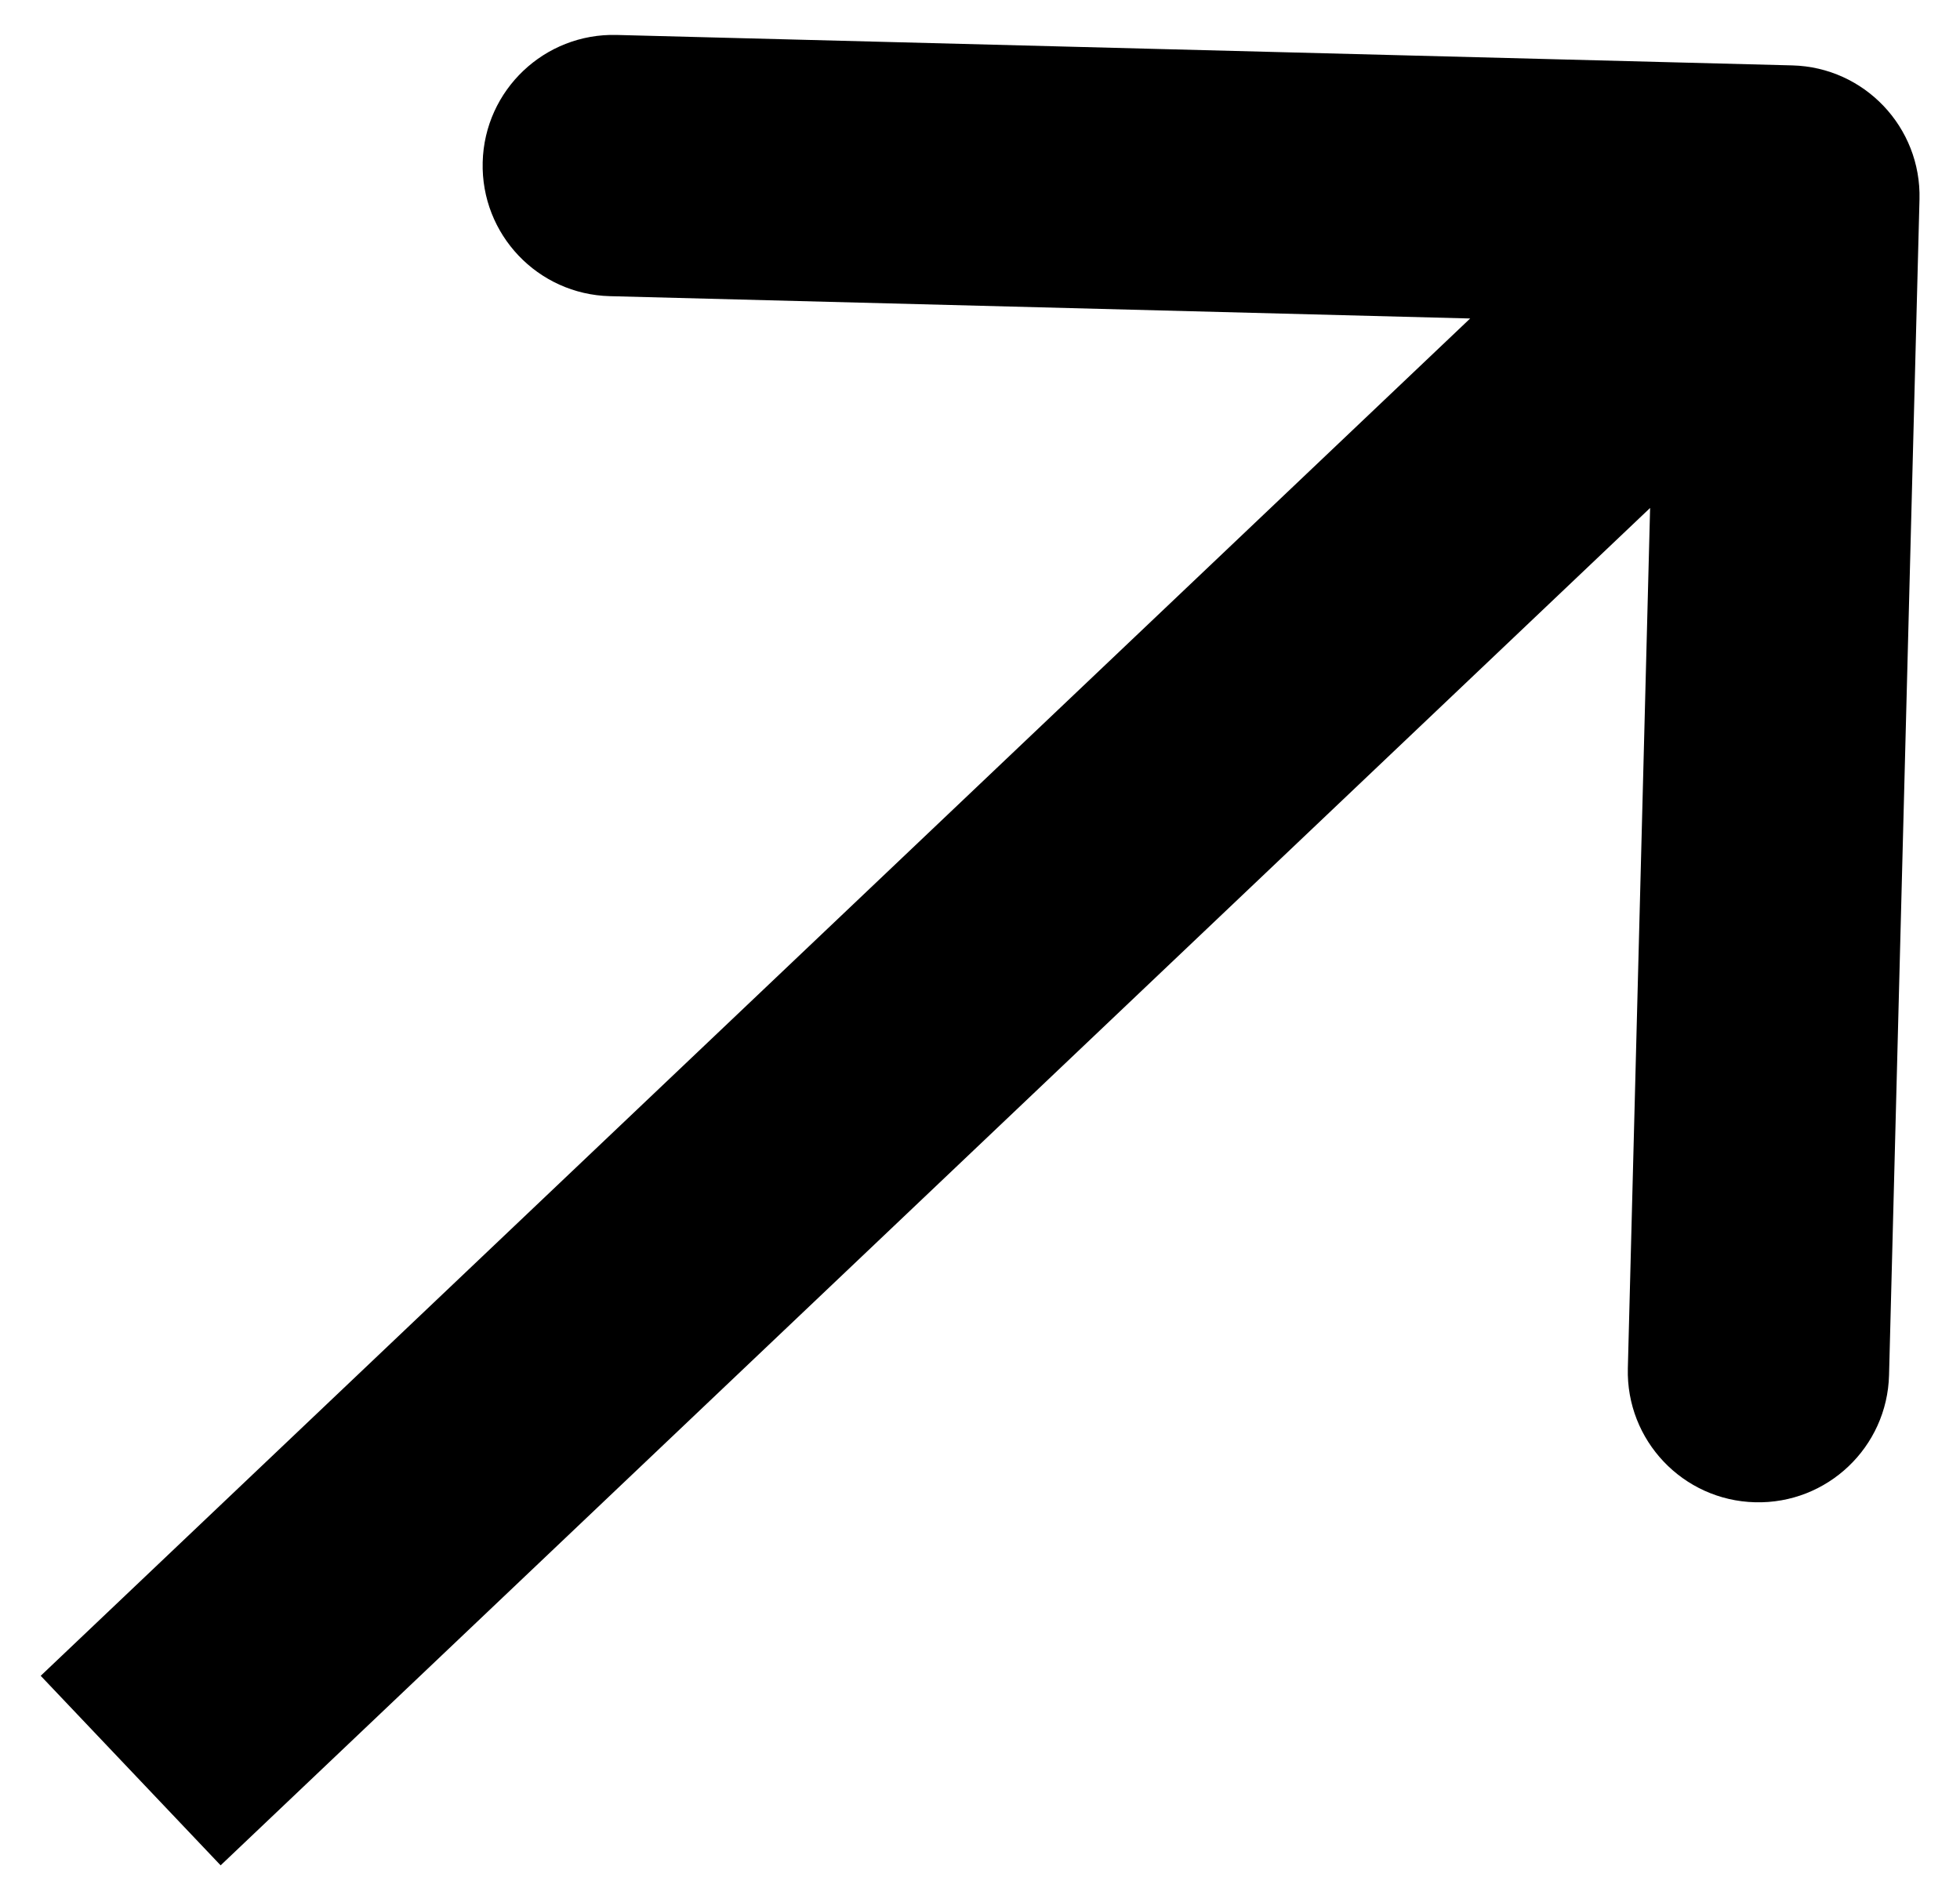 <svg width="30" height="29" viewBox="0 0 30 29" fill="none" xmlns="http://www.w3.org/2000/svg">
  <path d="M29.38 3.052C29.409 1.948 28.537 1.029 27.433 1.001L9.439 0.535C8.335 0.506 7.416 1.378 7.388 2.482C7.359 3.587 8.231 4.505 9.335 4.533L25.33 4.948L24.916 20.942C24.887 22.046 25.759 22.965 26.863 22.993C27.968 23.022 28.886 22.15 28.914 21.046L29.38 3.052ZM3.377 28.55L28.758 4.45L26.004 1.55L0.623 25.649L3.377 28.55Z" fill="currentColor"/>
</svg>   
